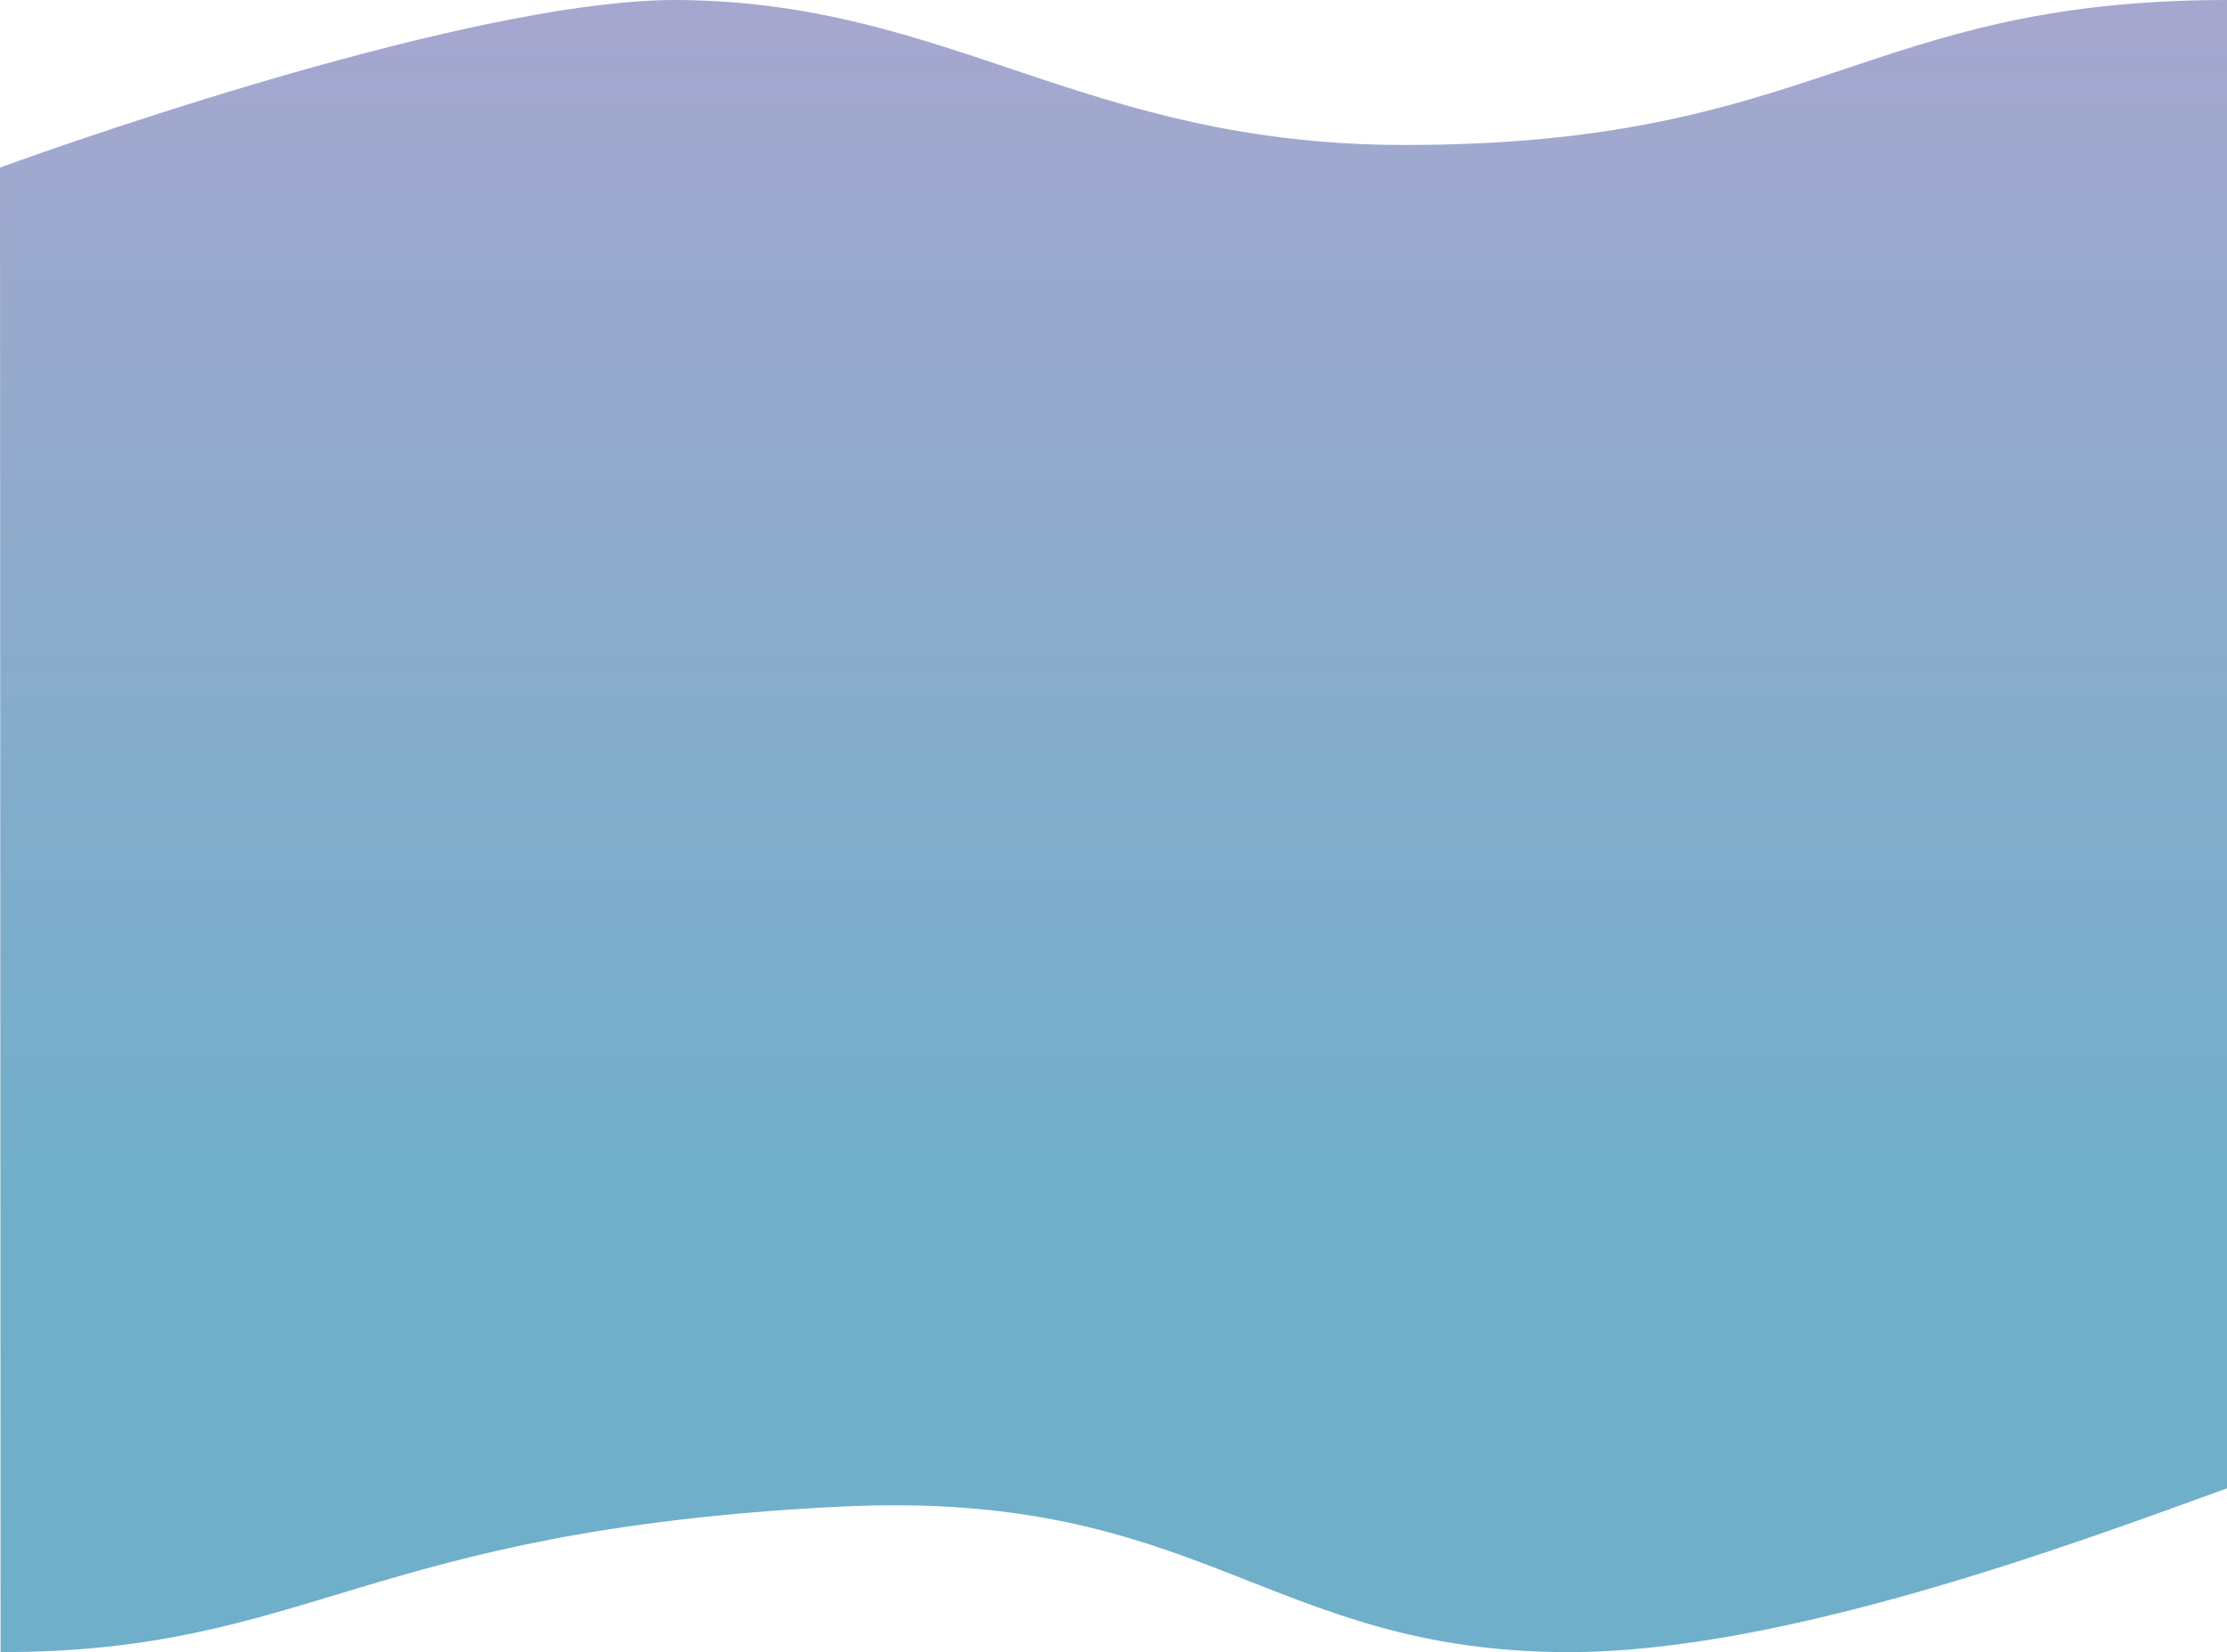 <svg width="1919" height="1424" viewBox="0 0 1919 1424" fill="none" xmlns="http://www.w3.org/2000/svg">
<path d="M585.305 0.013C397.207 -1.609 0 144.433 0 144.433L0.5 1424C267.639 1424 312.01 1319.37 722.877 1298.65C1036.5 1282.83 1091.57 1424 1352.2 1424C1536.8 1424 1786.1 1331.1 1919 1282.83V0.013C1605.34 0.013 1566.32 124.961 1210.63 124.961C934.987 124.961 820.427 2.042 585.305 0.013Z" fill="url(#paint0_linear)"/>
<defs>
<linearGradient id="paint0_linear" x1="959.5" y1="0" x2="959.5" y2="1034.89" gradientUnits="userSpaceOnUse">
<stop stop-color="#A6A7CF"/>
<stop offset="1" stop-color="#70AFC9"/>
</linearGradient>
</defs>
</svg>
